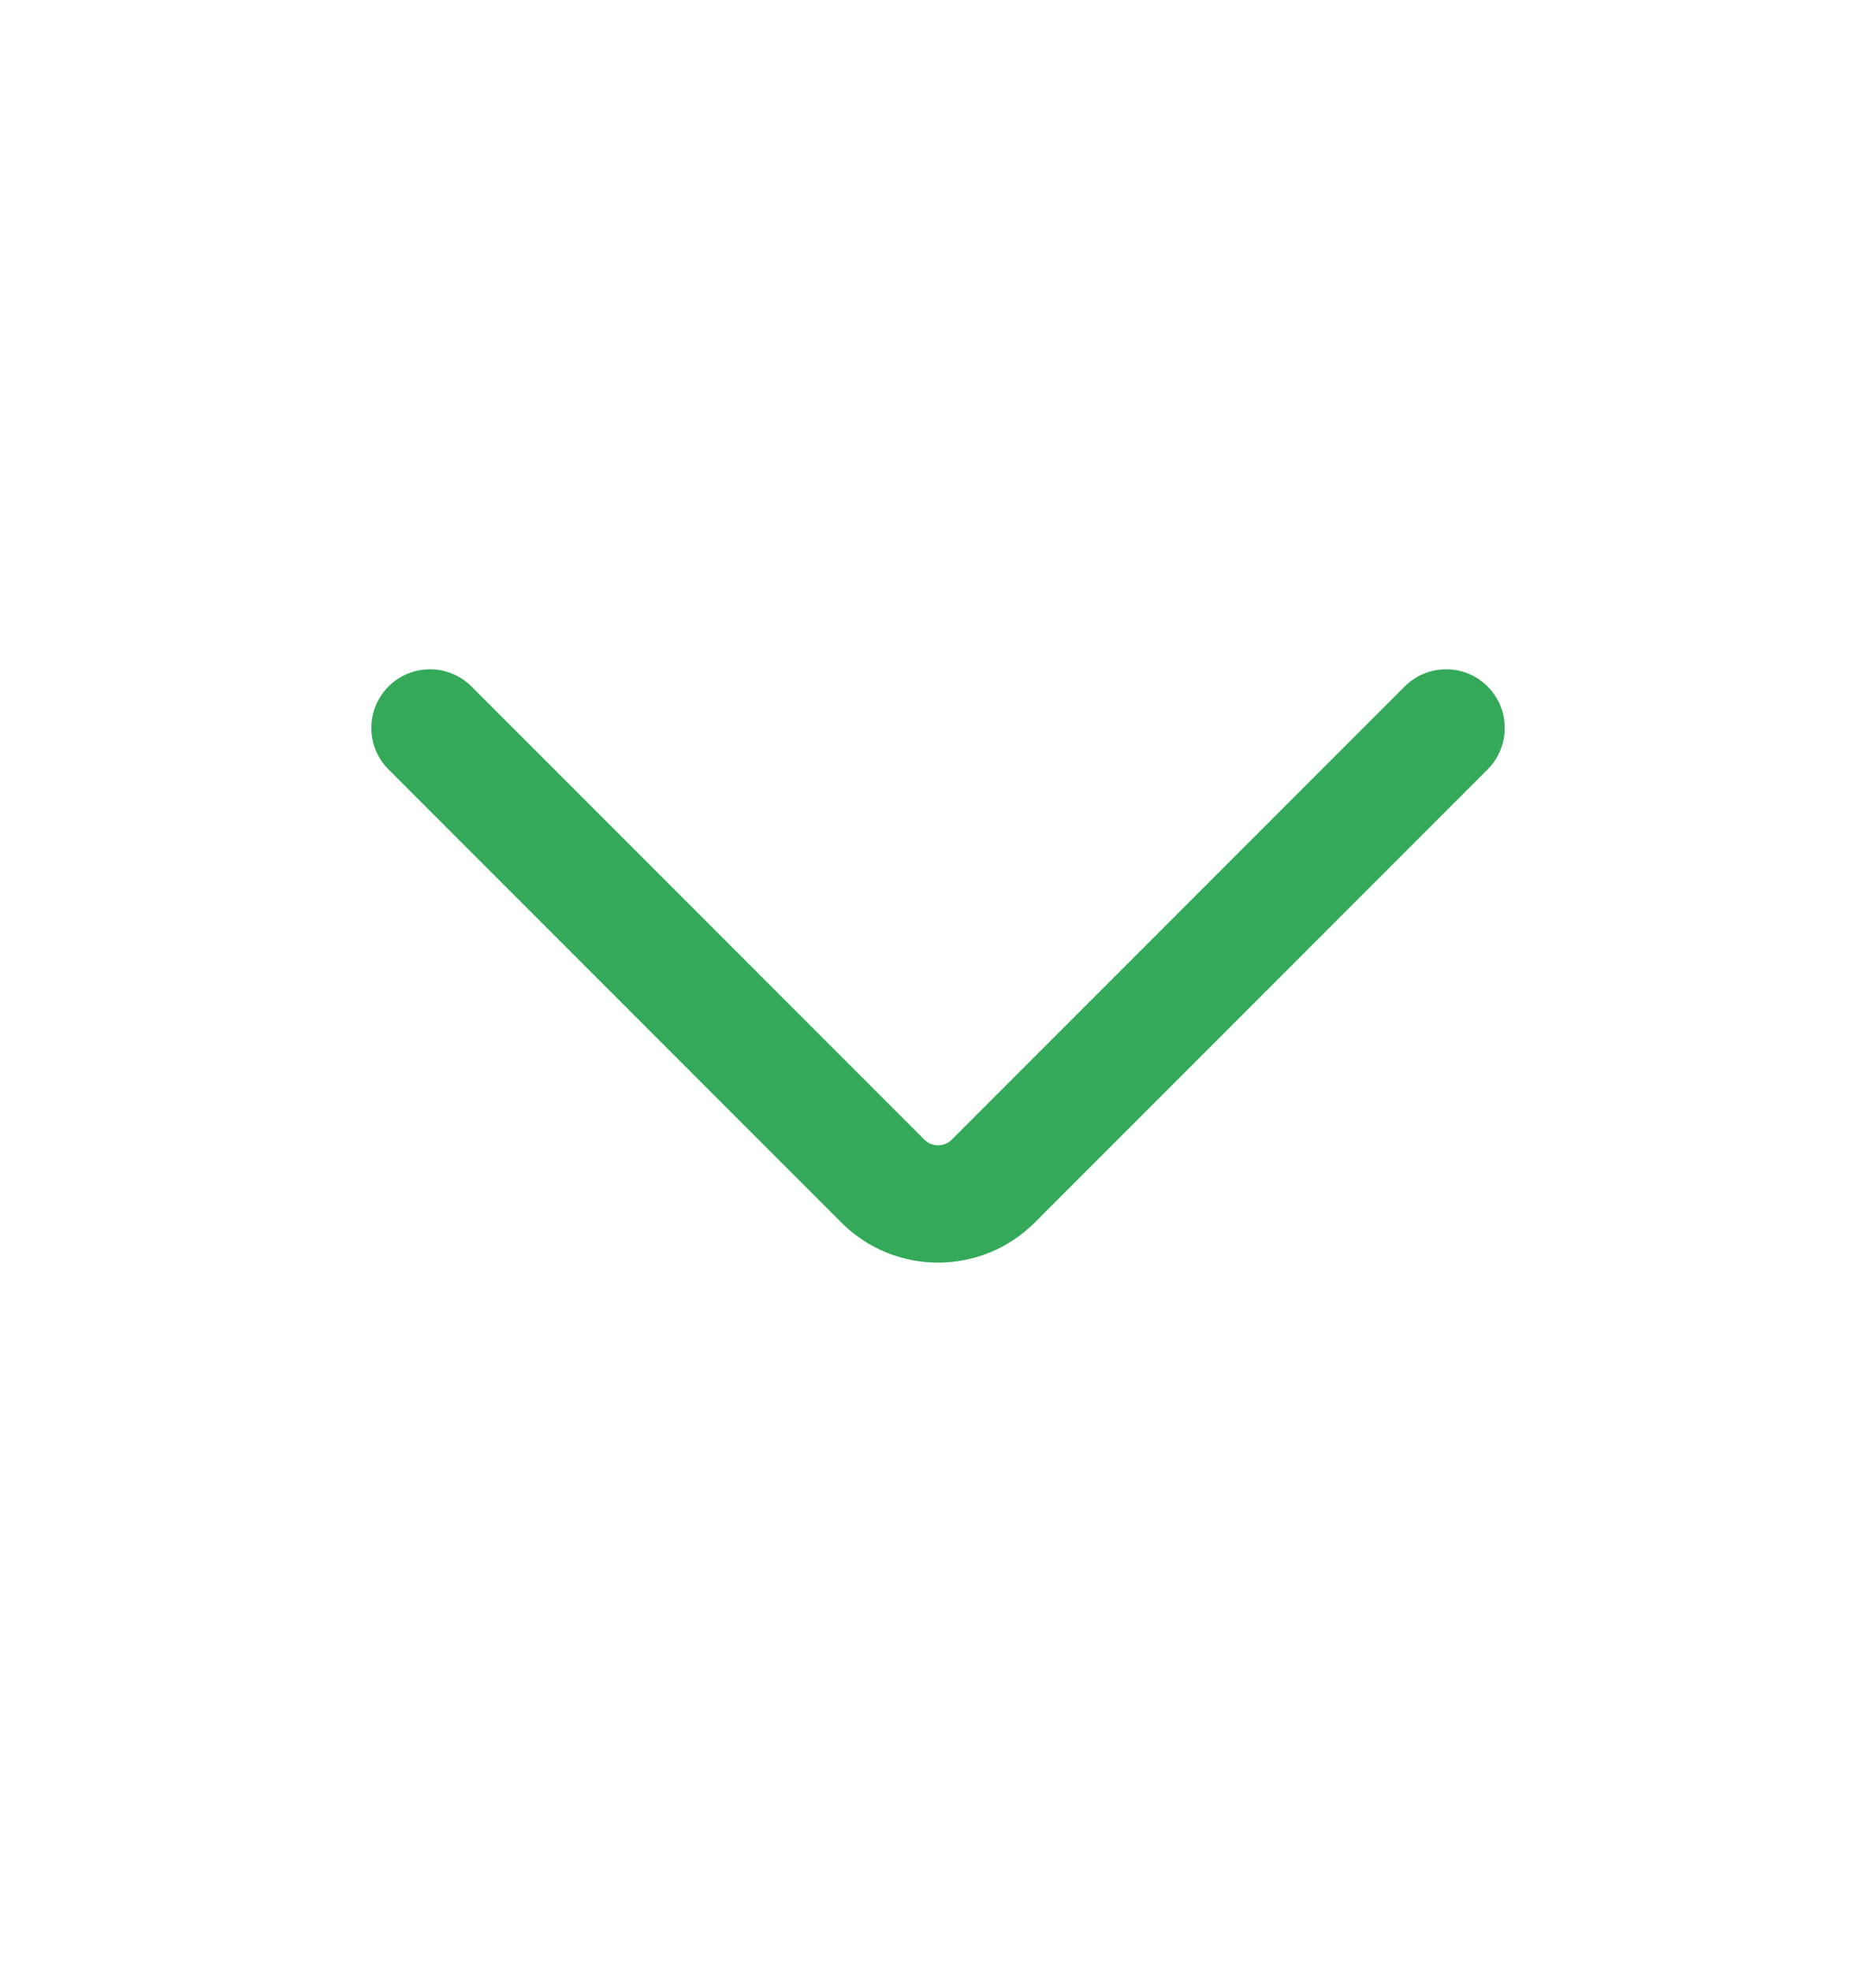 <svg width="20" height="21" viewBox="0 0 20 21" fill="none" xmlns="http://www.w3.org/2000/svg">
<g id="chevron-down.2">
<path id="Vector" fill-rule="evenodd" clip-rule="evenodd" d="M4.142 7.314C4.386 7.07 4.782 7.07 5.026 7.314L9.853 12.141C9.935 12.223 10.067 12.223 10.148 12.141L14.975 7.314C15.22 7.07 15.615 7.07 15.859 7.314C16.103 7.558 16.103 7.954 15.859 8.198L11.032 13.025C10.462 13.595 9.539 13.595 8.969 13.025L4.142 8.198C3.898 7.954 3.898 7.558 4.142 7.314Z" fill="#33A959"/>
</g>
</svg>

